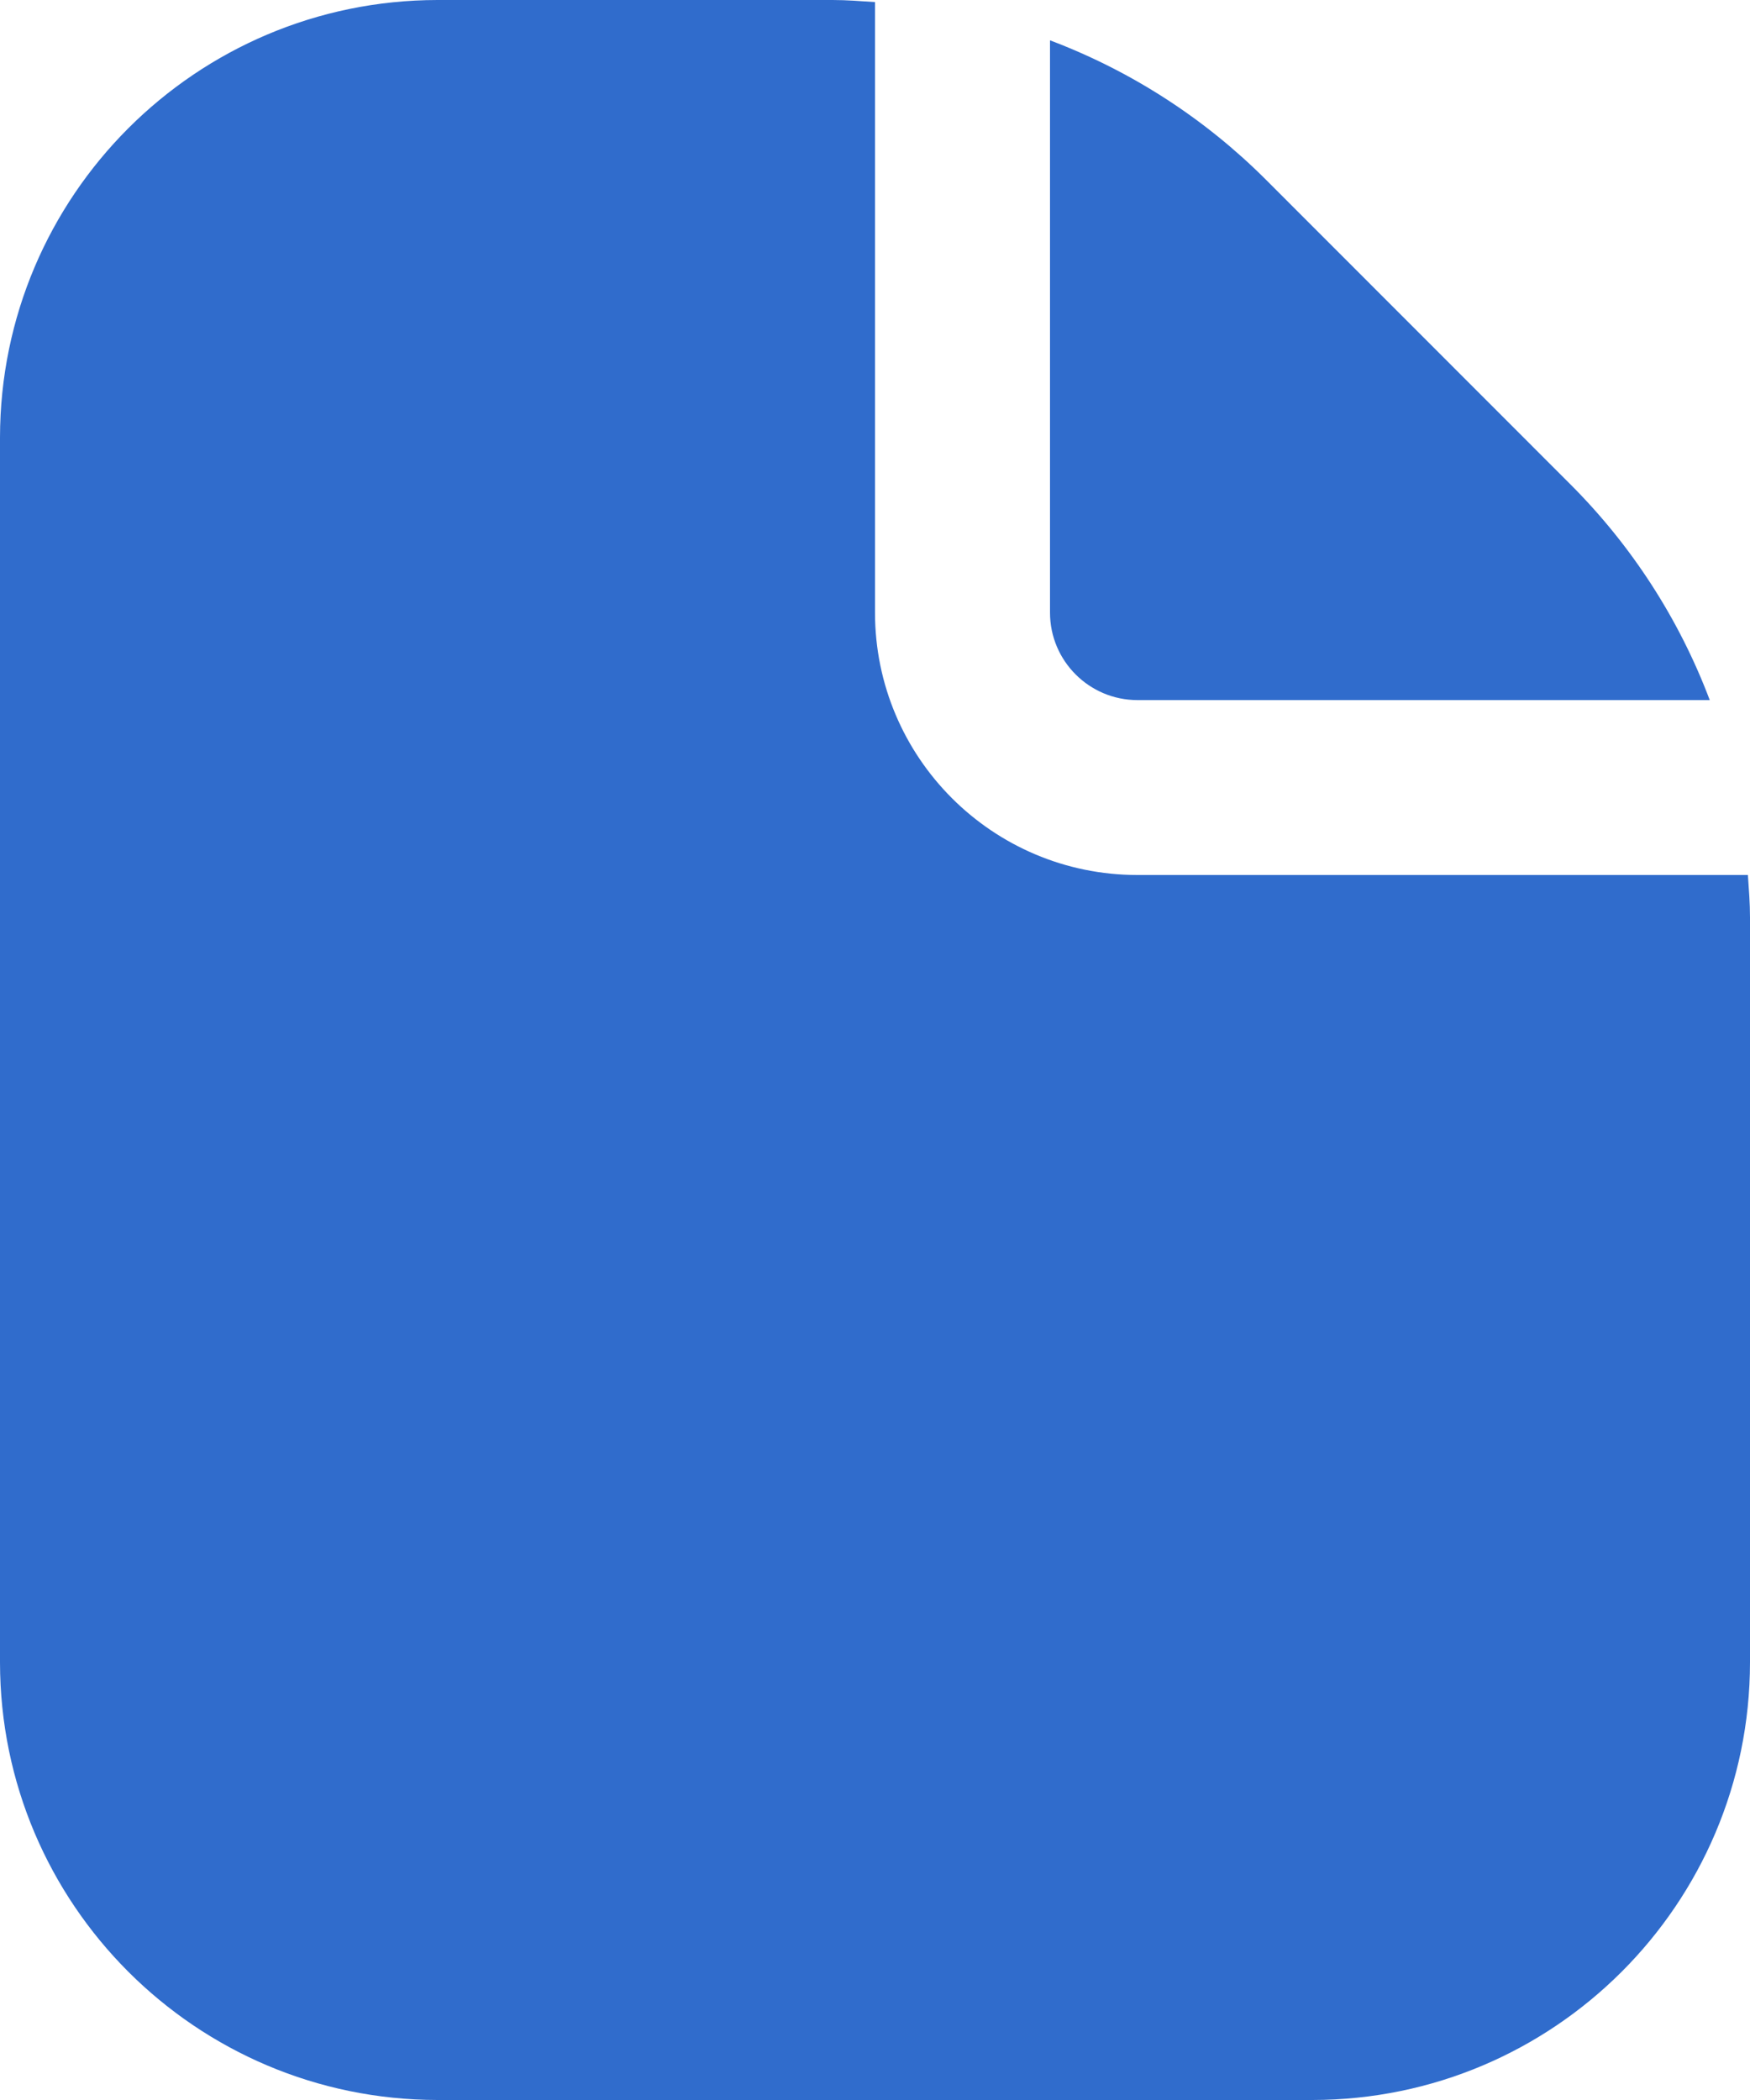 <svg width="20" height="24" viewBox="0 0 20 24" fill="none" xmlns="http://www.w3.org/2000/svg">
<path d="M13 8.001H19.54C19.191 7.076 18.648 6.236 17.949 5.537L14.465 2.051C13.765 1.352 12.925 0.81 12 0.461V7.001C12 7.553 12.448 8.001 13 8.001Z" fill="#306CCC"/>
<path d="M19.976 10H13C11.343 10 10 8.657 10 7V0.024C9.839 0.013 9.678 0 9.515 0H5C2.24 0.003 0.003 2.24 0 5V19C0.003 21.76 2.24 23.997 5 24H15C17.76 23.997 19.997 21.76 20 19V10.485C20 10.322 19.987 10.161 19.976 10Z" fill="#306CCC"/>
</svg>
